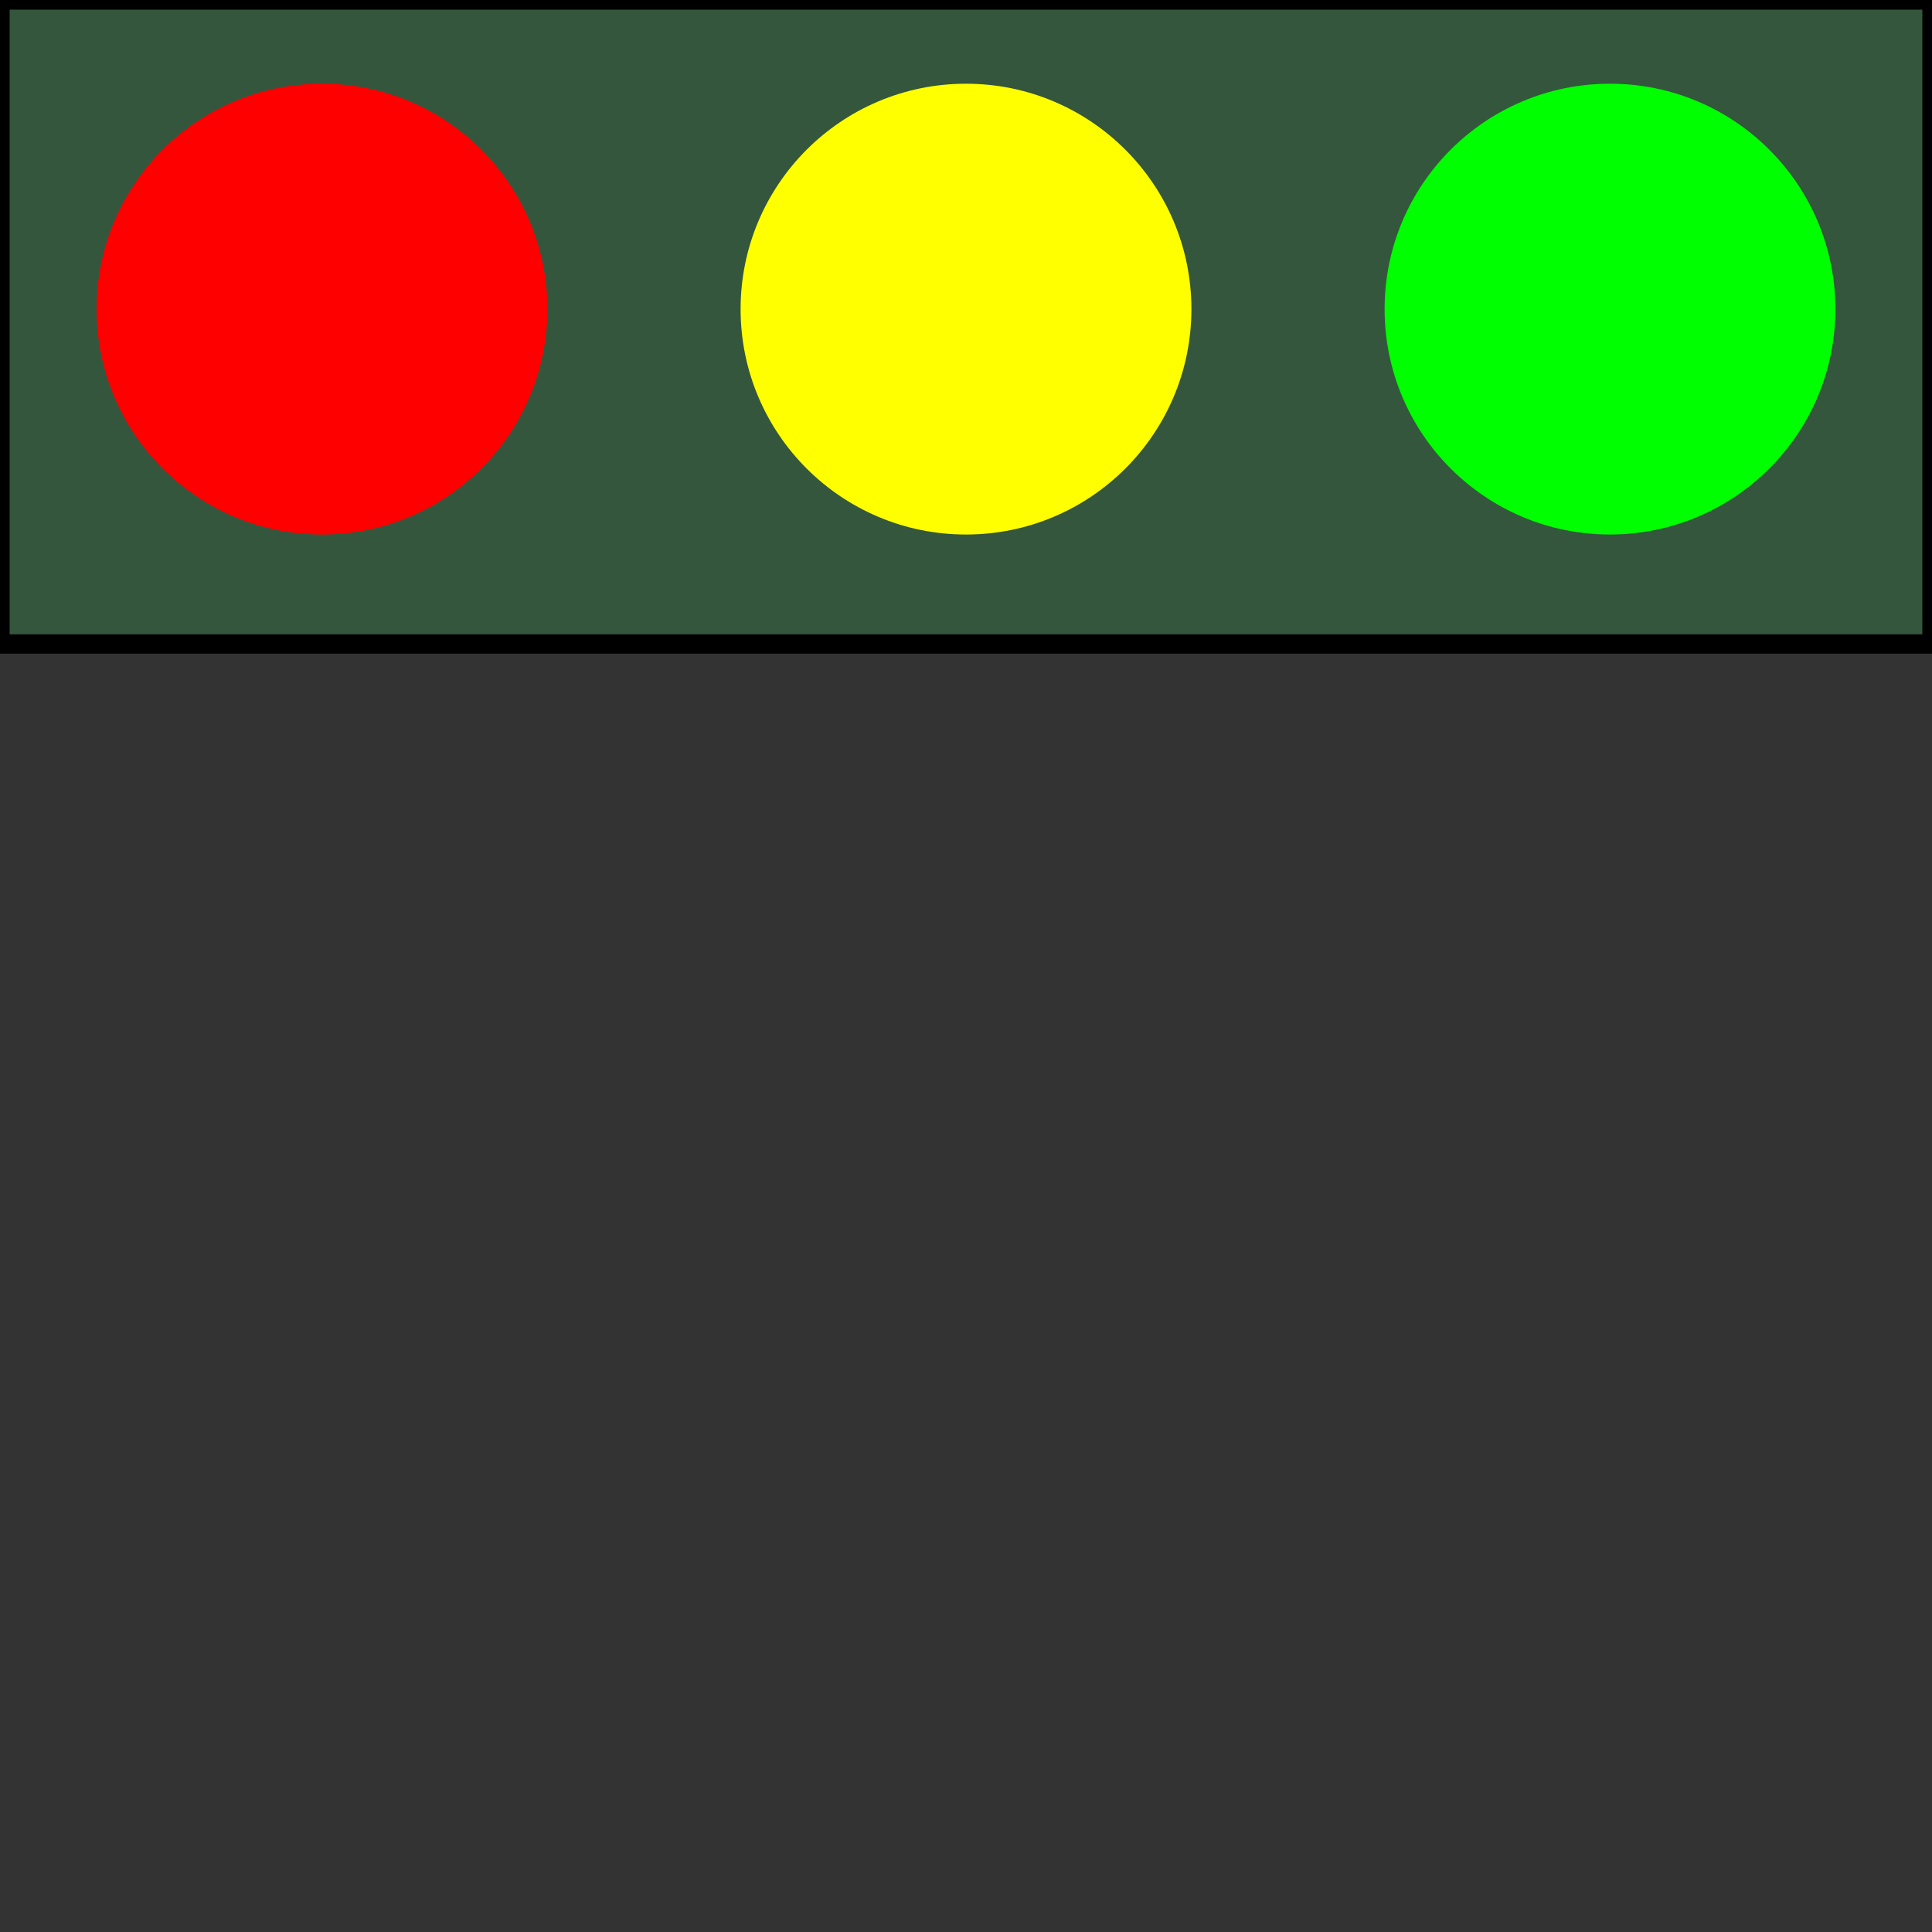 <?xml version="1.0" encoding="iso-8859-1"?>
<!DOCTYPE svg PUBLIC "-//W3C//DTD SVG 1.1//EN" "http://www.w3.org/Graphics/SVG/1.1/DTD/svg11.dtd">
<svg version="1.1" id="Layer_1" xmlns="http://www.w3.org/2000/svg" xmlns:xlink="http://www.w3.org/1999/xlink" x="0px" y="0px" viewBox="0 0 300 300" style="enable-background:new 0 0 300 300;" xml:space="preserve">
	
	<rect x="0" y="0" width="300" height="300" fill="#333333" stroke="none"/>
	
	<defs>
		<style><![CDATA[

			.box{
            fill:#f00;
                }
            .oval1{
            fill:#f00;
                }
           .oval2{
            fill:yellow;
                }
            .oval3{
            fill:#0f0;
                }

        @media screen and (max-width:450px){
        .box {display:block;}
        .oval1,.oval2,.oval3  {display:block;}
        }
        @media screen and (max-width:350px){
        .oval1,.oval2 {display:block;}
         .oval3{display:none;}
        }
        @media screen and (max-width:280px){
         .oval2{display:none;}
        }
        @media screen and (max-width:220px){
        .box {display:block; width:100px;}
        }
		]]></style>
	</defs>

	<rect class="box" width="300" height="100" style="fill:#34563D;stroke-width:3;stroke:rgb(0,0,0)" />
	<circle class="oval1" cx="50" cy="48" r="35"/>
    <circle class="oval2" cx="150" cy="48" r="35"/>
    <circle class="oval3" cx="250" cy="48" r="35"/>
    

</svg>
